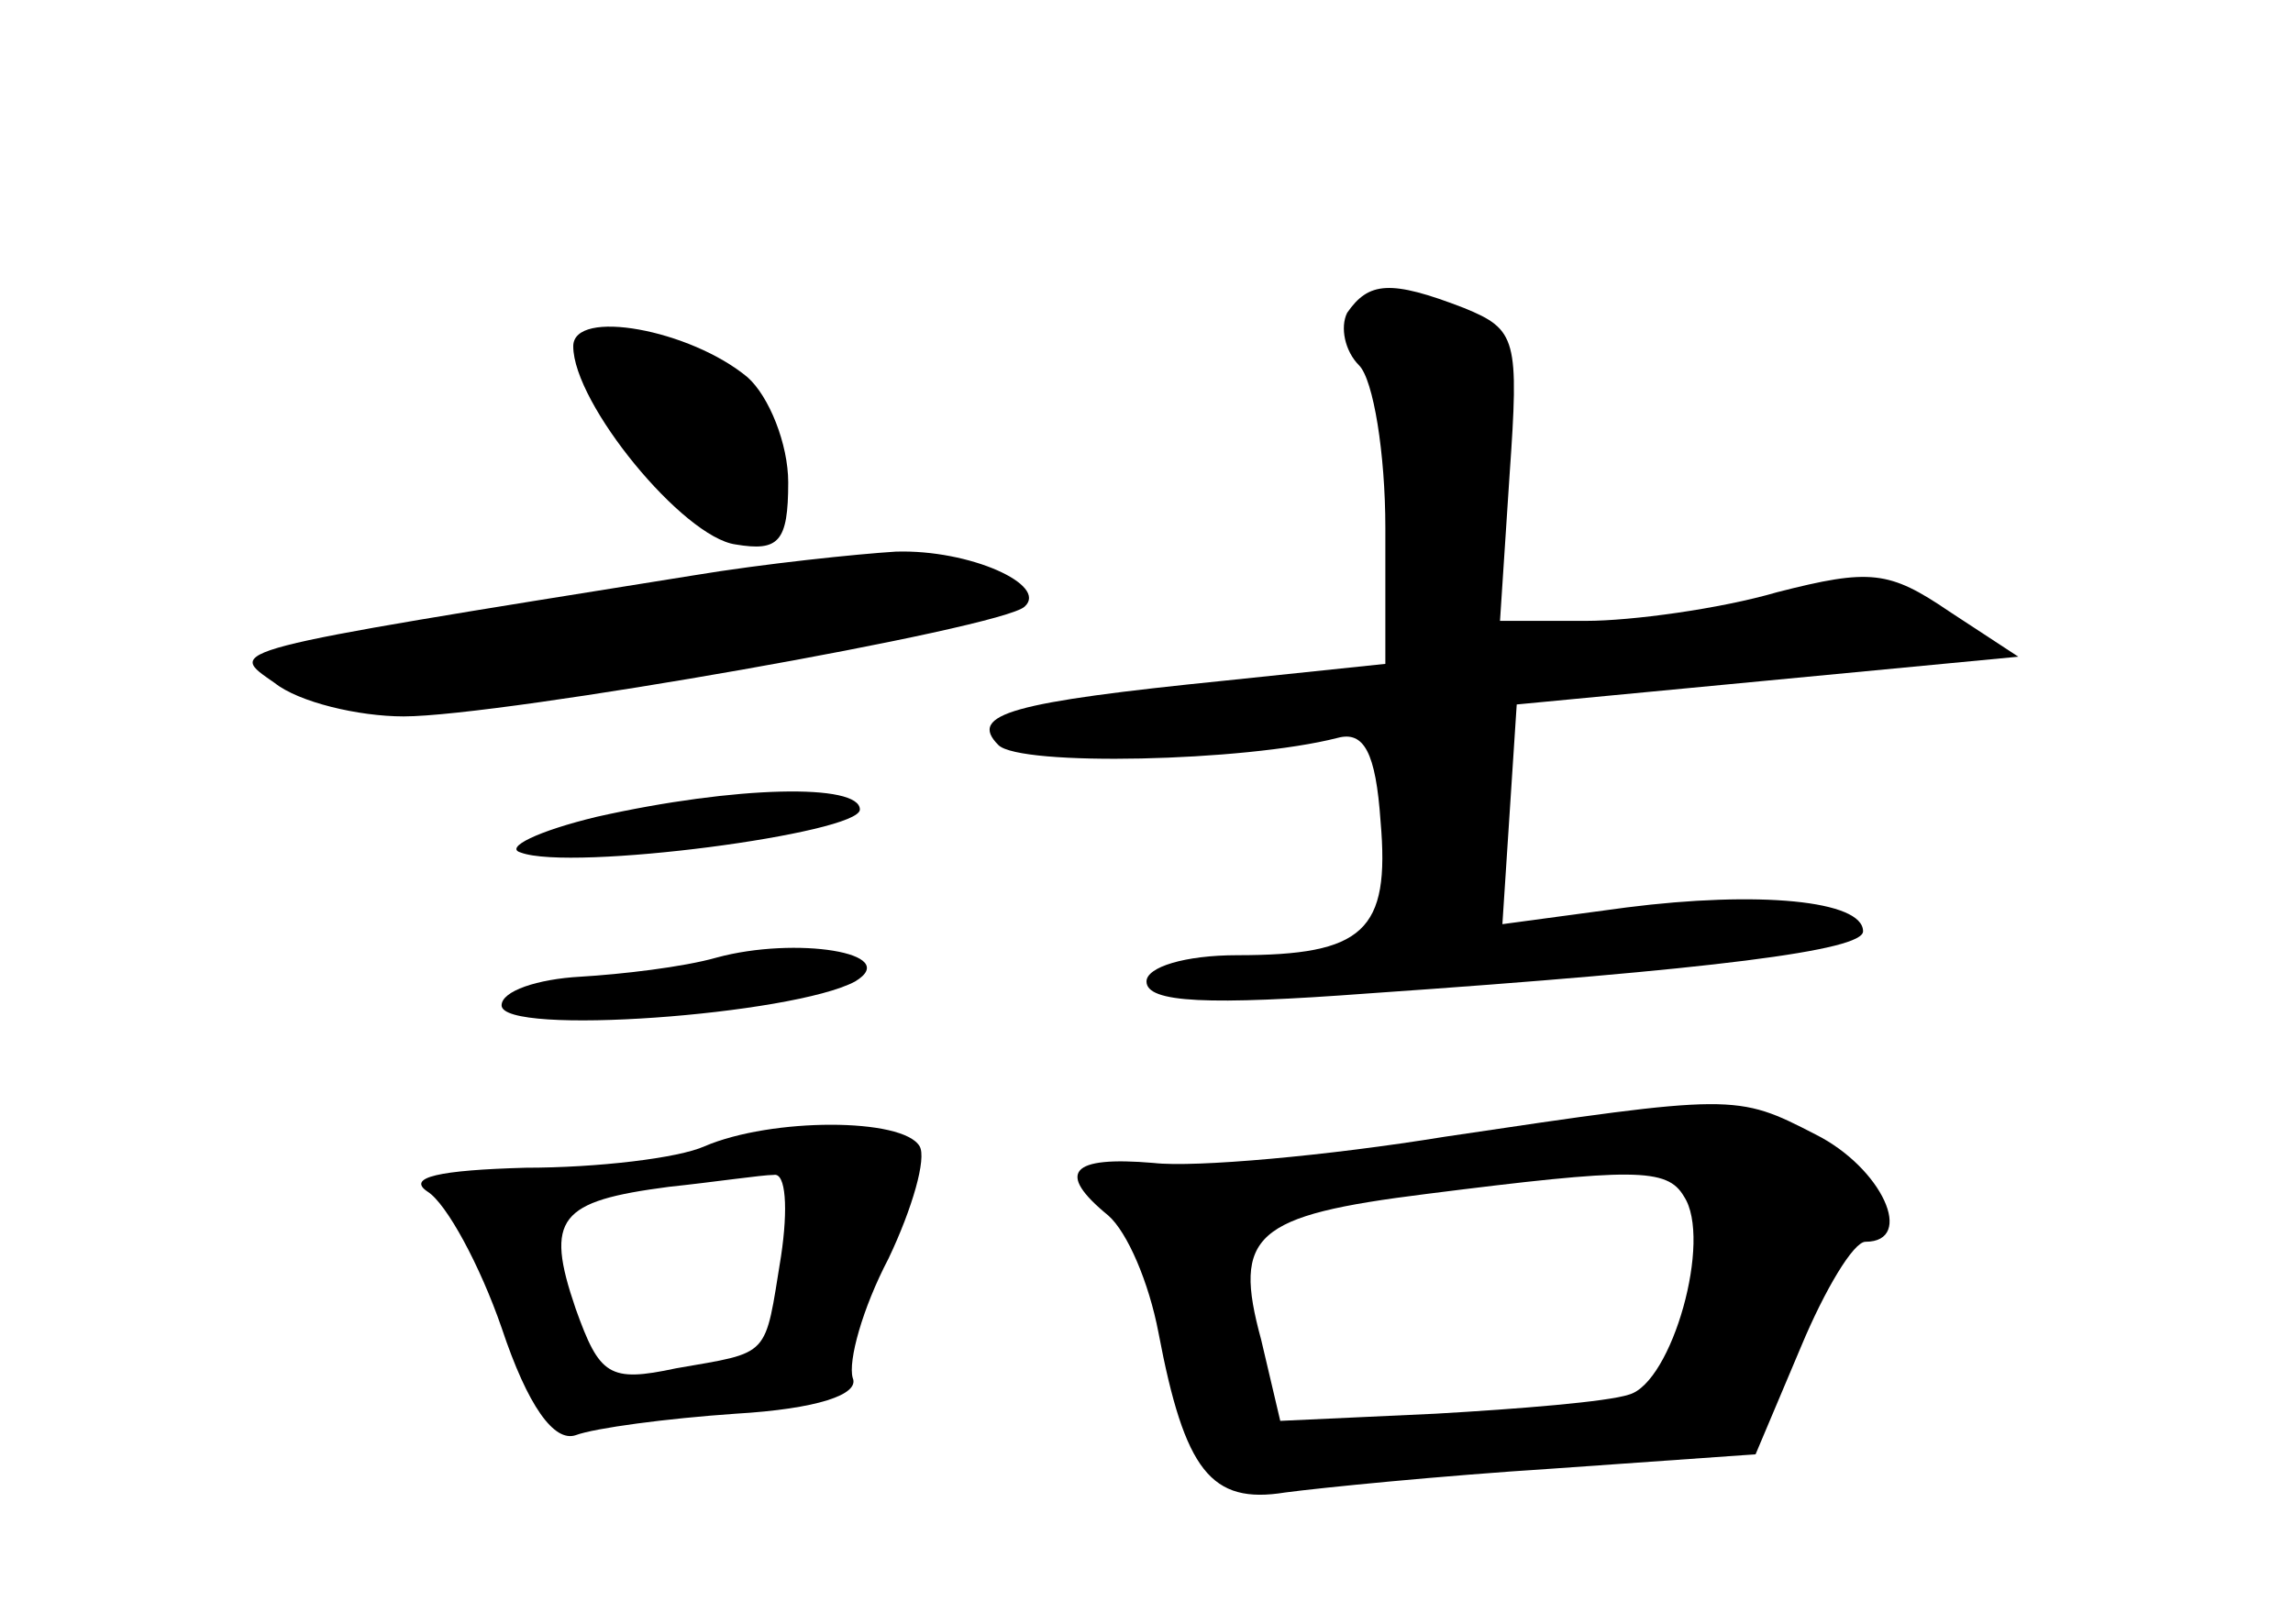 <?xml version="1.0" standalone="no"?>
<!DOCTYPE svg PUBLIC "-//W3C//DTD SVG 20010904//EN"
 "http://www.w3.org/TR/2001/REC-SVG-20010904/DTD/svg10.dtd">
<svg version="1.0" xmlns="http://www.w3.org/2000/svg"
 width="96pt" height="68pt" viewBox="0 0 96 68"
 preserveAspectRatio="xMidYMid meet">
<g transform="translate(0,68) scale(0.1,-0.1)"
fill="#000000" stroke="none">
<path d="M564 549 c-3 -6 -1 -16 5 -22 6 -6 11 -37 11 -68 l0 -57 -67 -7 c-89
-9 -108 -14 -95 -27 9 -9 103 -7 142 3 11 3 16 -6 18 -35 4 -46 -7 -56 -60
-56 -22 0 -38 -5 -38 -11 0 -9 26 -10 93 -5 145 10 207 18 207 26 0 13 -44 17
-99 10 l-52 -7 3 46 3 46 105 10 105 10 -29 19 c-25 17 -33 18 -72 8 -24 -7
-61 -12 -80 -12 l-36 0 4 61 c4 57 3 61 -19 70 -31 12 -40 11 -49 -2z"/>
<path d="M240 535 c0 -24 46 -80 68 -83 18 -3 22 1 22 26 0 16 -8 36 -17 44
-24 20 -73 29 -73 13z"/>
<path d="M290 439 c-200 -32 -195 -31 -175 -45 10 -8 35 -14 54 -14 41 0 251
37 260 46 10 9 -23 24 -54 23 -16 -1 -55 -5 -85 -10z"/>
<path d="M250 338 c-25 -6 -39 -13 -32 -15 21 -8 142 8 142 18 0 11 -52 10
-110 -3z"/>
<path d="M300 279 c-14 -4 -40 -7 -57 -8 -18 -1 -33 -6 -33 -12 0 -13 122 -4
148 10 20 12 -25 19 -58 10z"/>
<path d="M605 204 c-49 -8 -105 -13 -122 -11 -35 3 -41 -4 -19 -22 8 -7 17
-28 21 -49 11 -58 22 -72 53 -67 15 2 65 7 112 10 l85 6 19 45 c10 24 22 44
27 44 21 0 7 31 -21 45 -33 17 -34 17 -155 -1z m100 -25 c12 -18 -5 -78 -23
-83 -9 -3 -46 -6 -81 -8 l-65 -3 -8 34 c-12 44 -3 52 69 61 87 11 101 11 108
-1z"/>
<path d="M295 200 c-11 -5 -45 -9 -75 -9 -36 -1 -50 -4 -41 -10 8 -5 22 -31
31 -57 11 -33 22 -48 31 -45 8 3 38 7 67 9 34 2 52 8 49 15 -2 7 4 29 15 50
10 21 16 42 13 47 -7 12 -62 12 -90 0z m32 -46 c-7 -43 -4 -40 -44 -47 -28 -6
-32 -3 -42 25 -13 38 -7 45 39 51 19 2 39 5 44 5 5 1 6 -14 3 -34z"/>
</g>
</svg>
